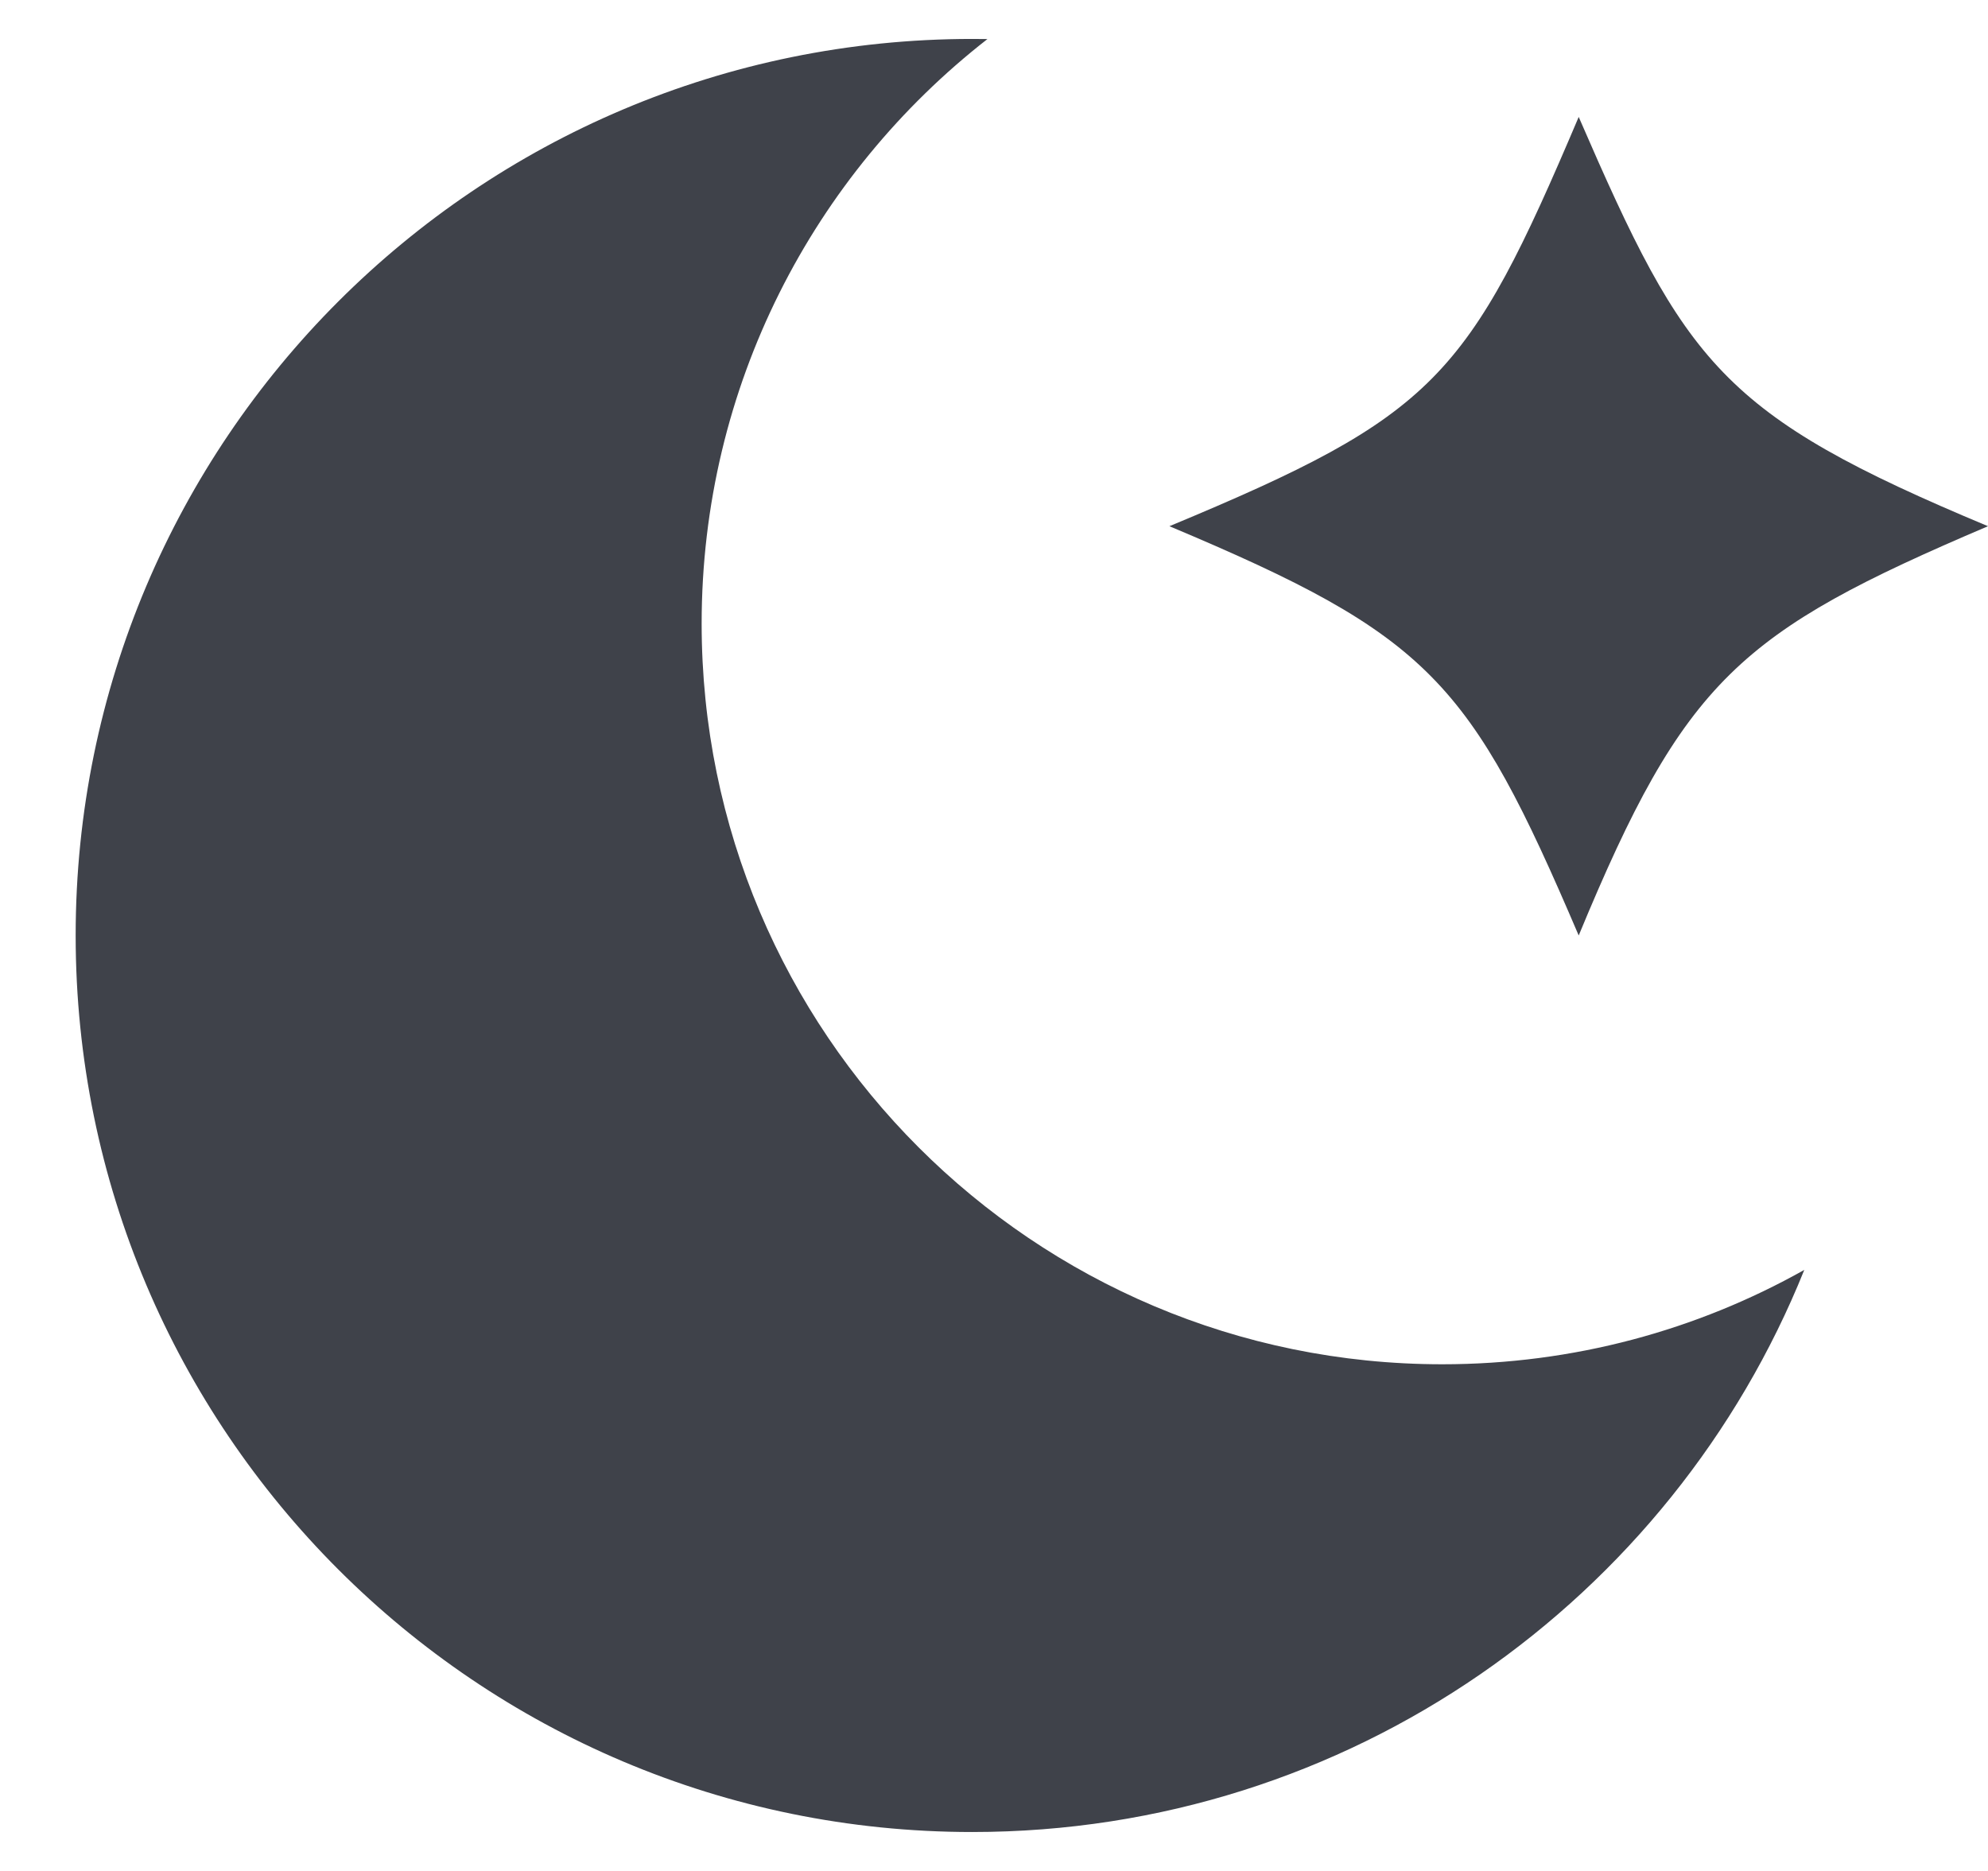 <svg width="17" height="16" viewBox="0 0 17 16" fill="none" xmlns="http://www.w3.org/2000/svg">
    <g id="moon">
        <path id="center" fill-rule="evenodd" clip-rule="evenodd" d="M15.429 10.86C14.514 11.374 13.458 11.667 12.333 11.667C8.836 11.667 6 8.831 6 5.333C6 3.302 6.957 1.493 8.444 0.334C8.401 0.334 8.357 0.333 8.314 0.333C4.079 0.333 0.647 3.766 0.647 8C0.647 12.234 4.079 15.667 8.314 15.667C11.537 15.667 14.296 13.678 15.429 10.86Z" fill="#3F424A"/>
        <path id="star" d="M10 4.5C12.279 3.552 12.551 3.236 13.5 1C14.418 3.118 14.716 3.546 17 4.5C14.874 5.406 14.408 5.806 13.5 8C12.569 5.821 12.232 5.438 10 4.5Z" fill="#3F424A"/>
    </g>
</svg>
